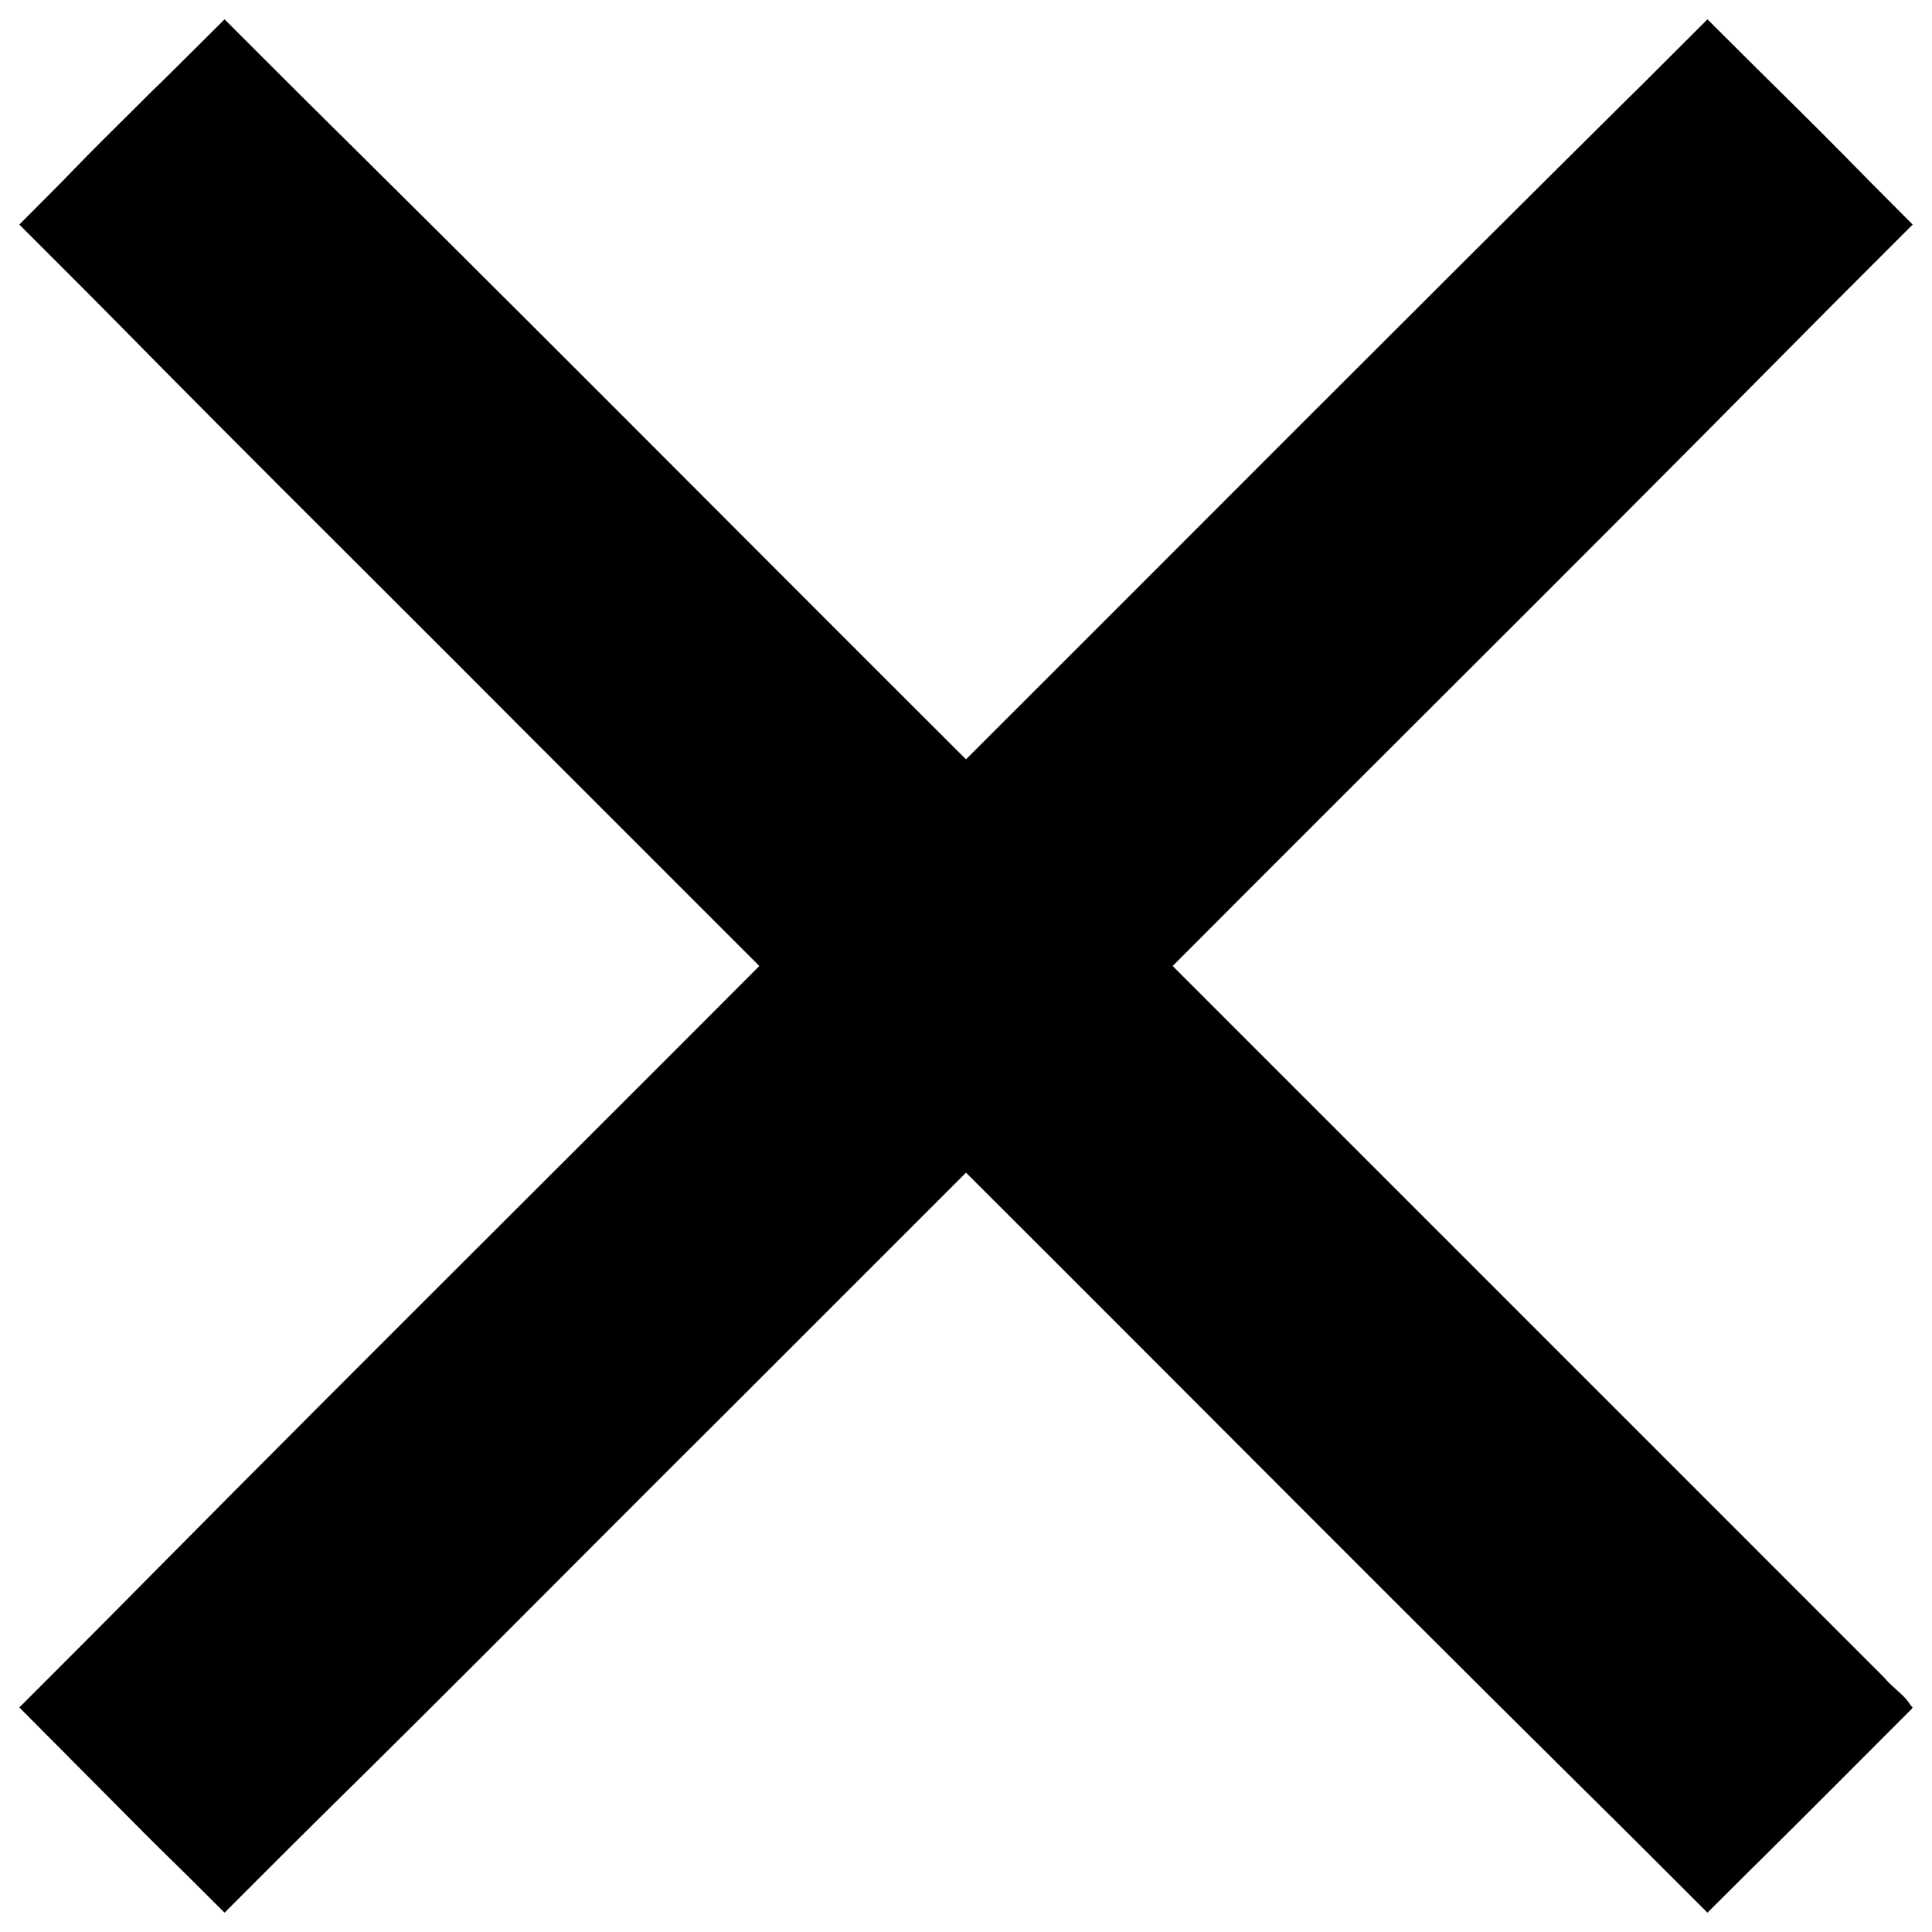 <?xml version="1.0" encoding="UTF-8" standalone="no"?>
<svg
   xmlns:dc="http://purl.org/dc/elements/1.1/"
   xmlns:cc="http://creativecommons.org/ns#"
   xmlns:rdf="http://www.w3.org/1999/02/22-rdf-syntax-ns#"
   xmlns:svg="http://www.w3.org/2000/svg"
   xmlns="http://www.w3.org/2000/svg"
   xmlns:sodipodi="http://sodipodi.sourceforge.net/DTD/sodipodi-0.dtd"
   xmlns:inkscape="http://www.inkscape.org/namespaces/inkscape"
   version="1.1"
   x="0px"
   y="0px"
   viewBox="0 0 1000 1000"
   enable-background="new 0 0 1000 1000"
   xml:space="preserve"
   id="svg10"
   sodipodi:docname="cross.svg"
   inkscape:version="1.0.2-2 (e86c870879, 2021-01-15)"><defs
   id="defs14" /><sodipodi:namedview
   pagecolor="#ffffff"
   bordercolor="#666666"
   borderopacity="1"
   objecttolerance="10"
   gridtolerance="10"
   guidetolerance="10"
   inkscape:pageopacity="0"
   inkscape:pageshadow="2"
   inkscape:window-width="1920"
   inkscape:window-height="1017"
   id="namedview12"
   showgrid="false"
   inkscape:zoom="0.85"
   inkscape:cx="522.35294"
   inkscape:cy="463.52941"
   inkscape:window-x="-8"
   inkscape:window-y="-8"
   inkscape:window-maximized="1"
   inkscape:current-layer="svg10" />
<g
   id="g8"><g
     transform="translate(0,512) scale(0.1,-0.1)"
     id="g6"><path
       d="M630.2,4489.8L100,3957.7l1917.9-1917.9L3937.7,120L2017.9-1799.8L100-3717.7l530.2-532.1l532.1-530.2l1917.9,1917.9L5000-942.3l1919.8-1919.8L8837.7-4780l532.1,530.2l530.2,532.1L7982.1-1799.8L6062.3,120l1919.8,1919.8L9900,3957.7l-530.2,532.1L8837.7,5020L6919.8,3102.1L5000,1182.3L3080.2,3102.1L1162.3,5020L630.2,4489.8z"
       id="path4" /></g></g>
<path
   style="fill:#000000;stroke-width:1.176"
   d="M 883.311,12.96 C 868.657,23.989 856.414,38.213 842.94,50.708 728.172,164.359 614.316,278.928 500,393.035 378.993,272.43 258.855,150.946 137.045,31.154 130.1,25.275 124.269,17.26 116.296,12.95 102.499,22.525 91.224,35.607 78.854,46.996 56.668,69.376 33.515,91.007 13.35,115.248 c -1.116,4.365 5.126,7.115 7.042,10.517 C 102.01,210.039 185.732,292.246 268.462,375.426 309.987,416.95 351.511,458.475 393.035,500 272.43,621.007 150.946,741.145 31.154,862.955 c -5.89,6.934 -13.852,12.773 -18.206,20.724 5.777,10.395 15.925,17.928 23.732,26.843 25.44,25.148 49.866,51.444 76.73,75.083 4.787,4.313 8.716,-3.844 12.356,-5.996 C 210.039,897.99 292.246,814.268 375.426,731.538 416.95,690.013 458.475,648.489 500,606.965 c 121.041,120.633 241.204,242.156 363.05,361.973 6.9,5.869 12.714,13.802 20.641,18.114 10.292,-5.711 17.751,-15.748 26.572,-23.476 26.609,-26.258 52.923,-52.814 79.388,-79.217 -2.149,-6.051 -9.865,-10.415 -14.142,-15.81 C 852.661,745.699 729.813,622.85 606.965,500 729.993,376.547 853.977,254.036 976.018,129.612 c 3.513,-4.836 10.088,-8.474 11.909,-14.125 -29.161,-31.733 -60.17,-61.819 -90.977,-91.976 -4.393,-3.376 -8.141,-9.099 -13.64,-10.551 z"
   id="path839" /></svg>
